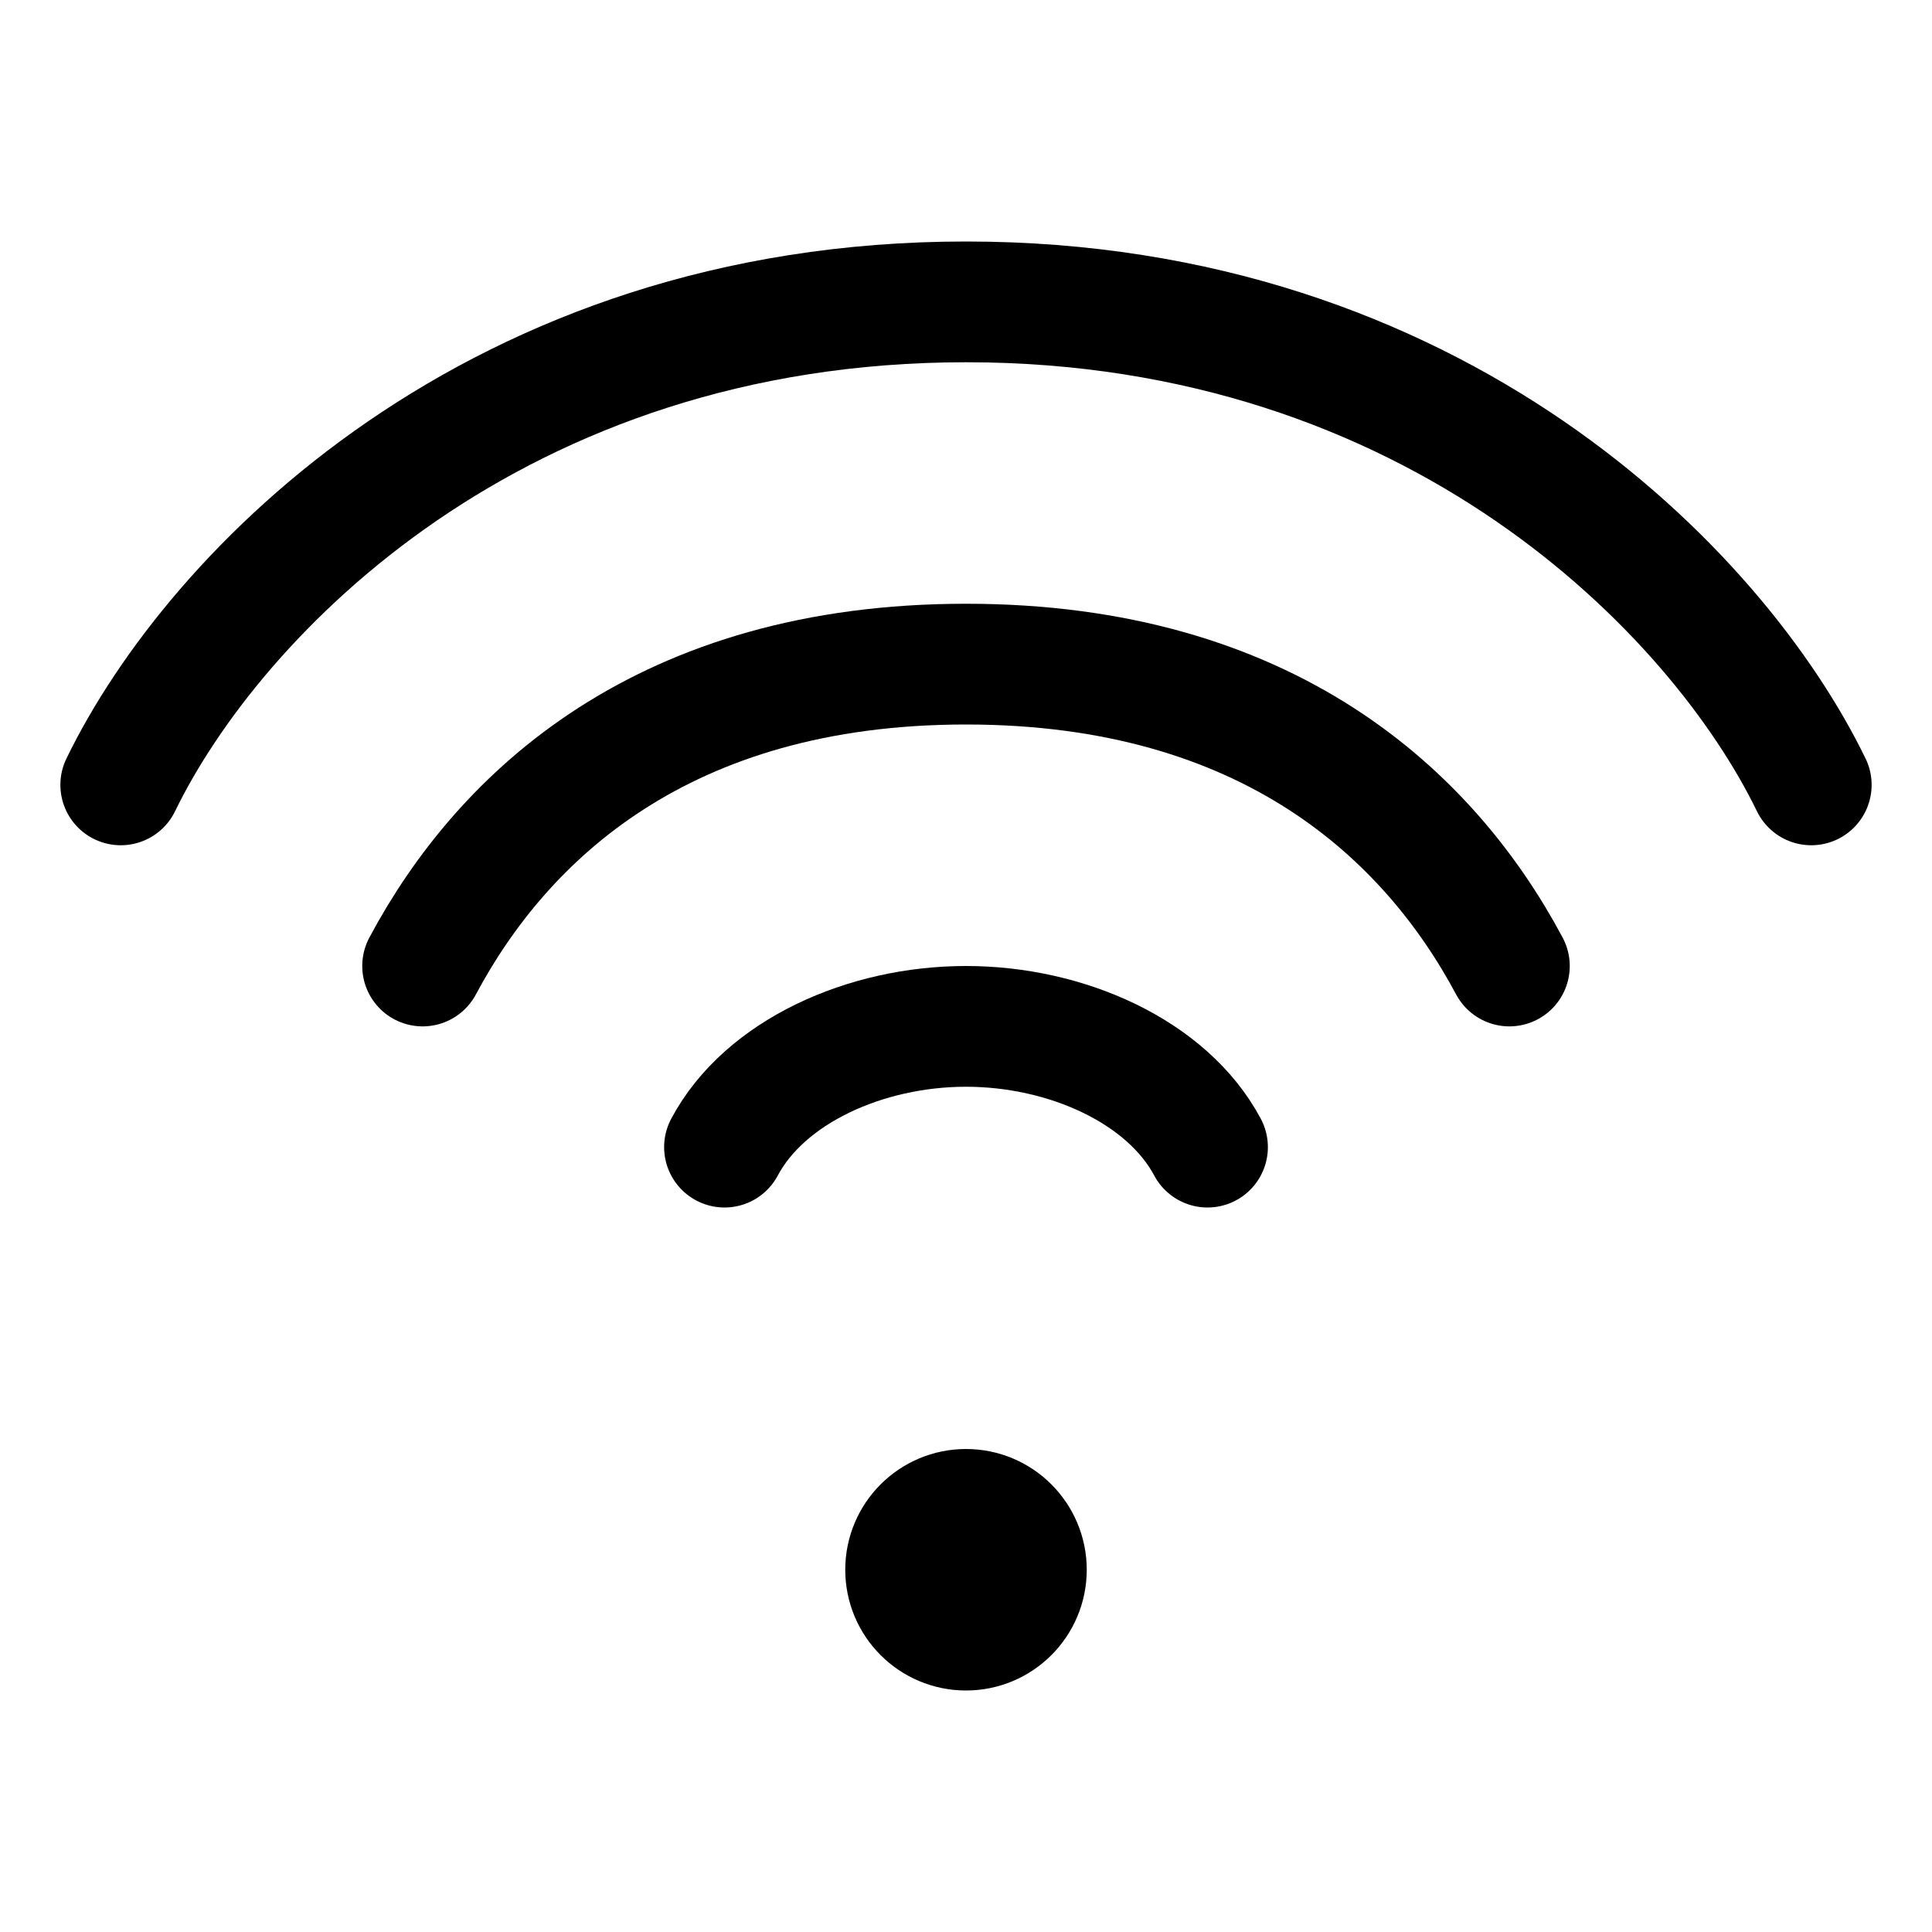 <svg xmlns="http://www.w3.org/2000/svg" fill="none" viewBox="0 0 16 16" width="1em" height="1em"><circle cx="8" cy="13" r=".5" stroke="currentColor"/><path stroke="currentColor" stroke-linecap="round" stroke-linejoin="round" d="M6 9.5c.333-.625 1.167-1 2-1s1.667.375 2 1m-9-3c.778-1.6 3.111-4 7-4s6.222 2.4 7 4"/><path stroke="currentColor" stroke-linecap="round" stroke-linejoin="round" d="M3.5 8c.667-1.25 2-2.5 4.5-2.5s3.833 1.25 4.5 2.5"/></svg>
